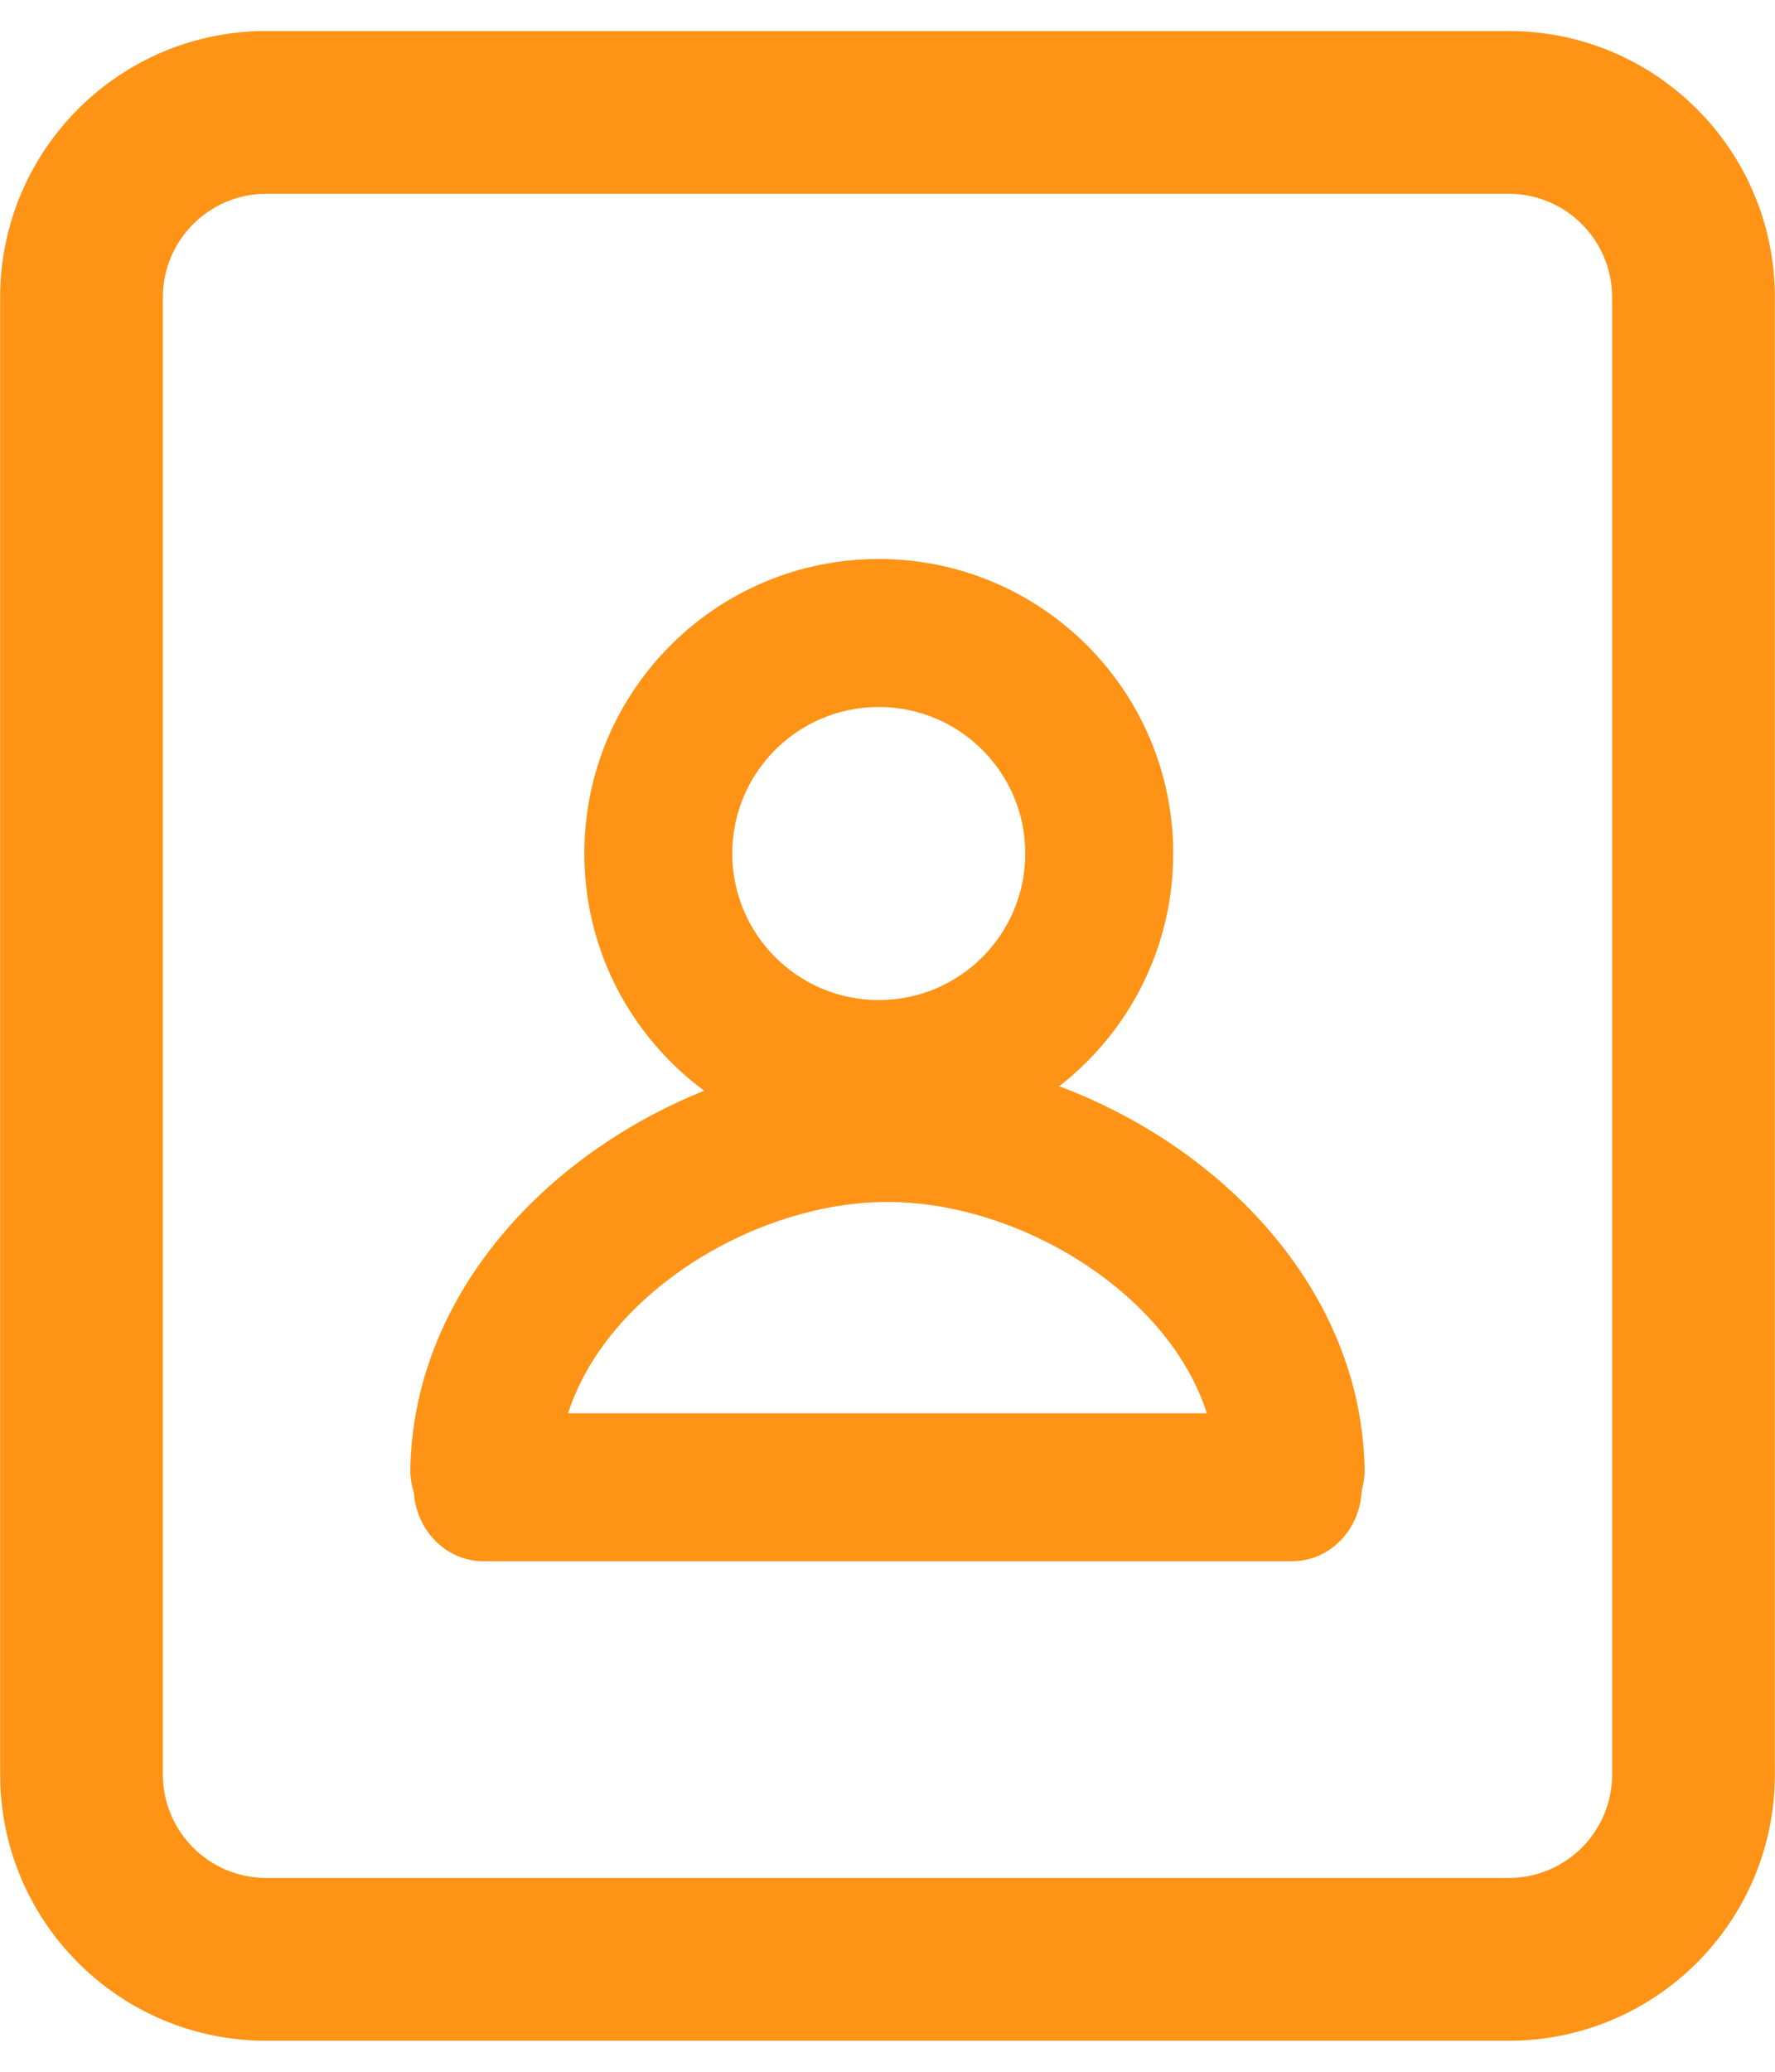<svg width="24" height="28" viewBox="0 0 24 28" fill="none" xmlns="http://www.w3.org/2000/svg">
<path fill-rule="evenodd" clip-rule="evenodd" d="M8.757 2.619H3.602C2.828 2.619 2.202 3.246 2.202 4.019V23.981C2.202 24.755 2.828 25.381 3.602 25.381H20.398C21.172 25.381 21.798 24.755 21.798 23.981V4.019C21.798 3.246 21.172 2.619 20.398 2.619H15.277H8.757ZM16.534 0.419H20.398C22.387 0.419 23.998 2.031 23.998 4.019V23.981C23.998 25.97 22.387 27.581 20.398 27.581H3.602C1.613 27.581 0.002 25.97 0.002 23.981V4.019C0.002 2.031 1.613 0.419 3.602 0.419H7.44H16.534Z" fill="#FF9316"/>
<path fill-rule="evenodd" clip-rule="evenodd" d="M12.986 15.245C12.986 14.693 12.539 14.245 11.986 14.245C10.502 14.245 8.942 14.821 7.739 15.77C6.531 16.723 5.585 18.134 5.548 19.843C5.537 20.395 5.975 20.852 6.527 20.864C7.079 20.876 7.536 20.438 7.548 19.886C7.568 18.931 8.1 18.032 8.977 17.341C9.858 16.646 10.989 16.245 11.986 16.245C12.539 16.245 12.986 15.797 12.986 15.245Z" fill="#FF9316"/>
<path fill-rule="evenodd" clip-rule="evenodd" d="M11.014 15.245C11.014 14.693 11.461 14.245 12.014 14.245C13.498 14.245 15.058 14.821 16.261 15.77C17.469 16.723 18.415 18.134 18.451 19.843C18.463 20.395 18.025 20.852 17.473 20.864C16.921 20.876 16.464 20.438 16.452 19.886C16.432 18.931 15.9 18.032 15.023 17.341C14.142 16.646 13.011 16.245 12.014 16.245C11.461 16.245 11.014 15.797 11.014 15.245Z" fill="#FF9316"/>
<path fill-rule="evenodd" clip-rule="evenodd" d="M11.882 13.516C12.976 13.516 13.863 12.629 13.863 11.535C13.863 10.441 12.976 9.555 11.882 9.555C10.788 9.555 9.901 10.441 9.901 11.535C9.901 12.629 10.788 13.516 11.882 13.516ZM11.882 15.516C14.08 15.516 15.863 13.733 15.863 11.535C15.863 9.337 14.08 7.555 11.882 7.555C9.684 7.555 7.901 9.337 7.901 11.535C7.901 13.733 9.684 15.516 11.882 15.516Z" fill="#FF9316"/>
<path fill-rule="evenodd" clip-rule="evenodd" d="M18.413 20.1C18.413 20.652 17.992 21.1 17.473 21.1H6.534C6.015 21.1 5.594 20.652 5.594 20.1C5.594 19.548 6.015 19.1 6.534 19.1H17.473C17.992 19.1 18.413 19.548 18.413 20.1Z" fill="#FF9316"/>
</svg>
